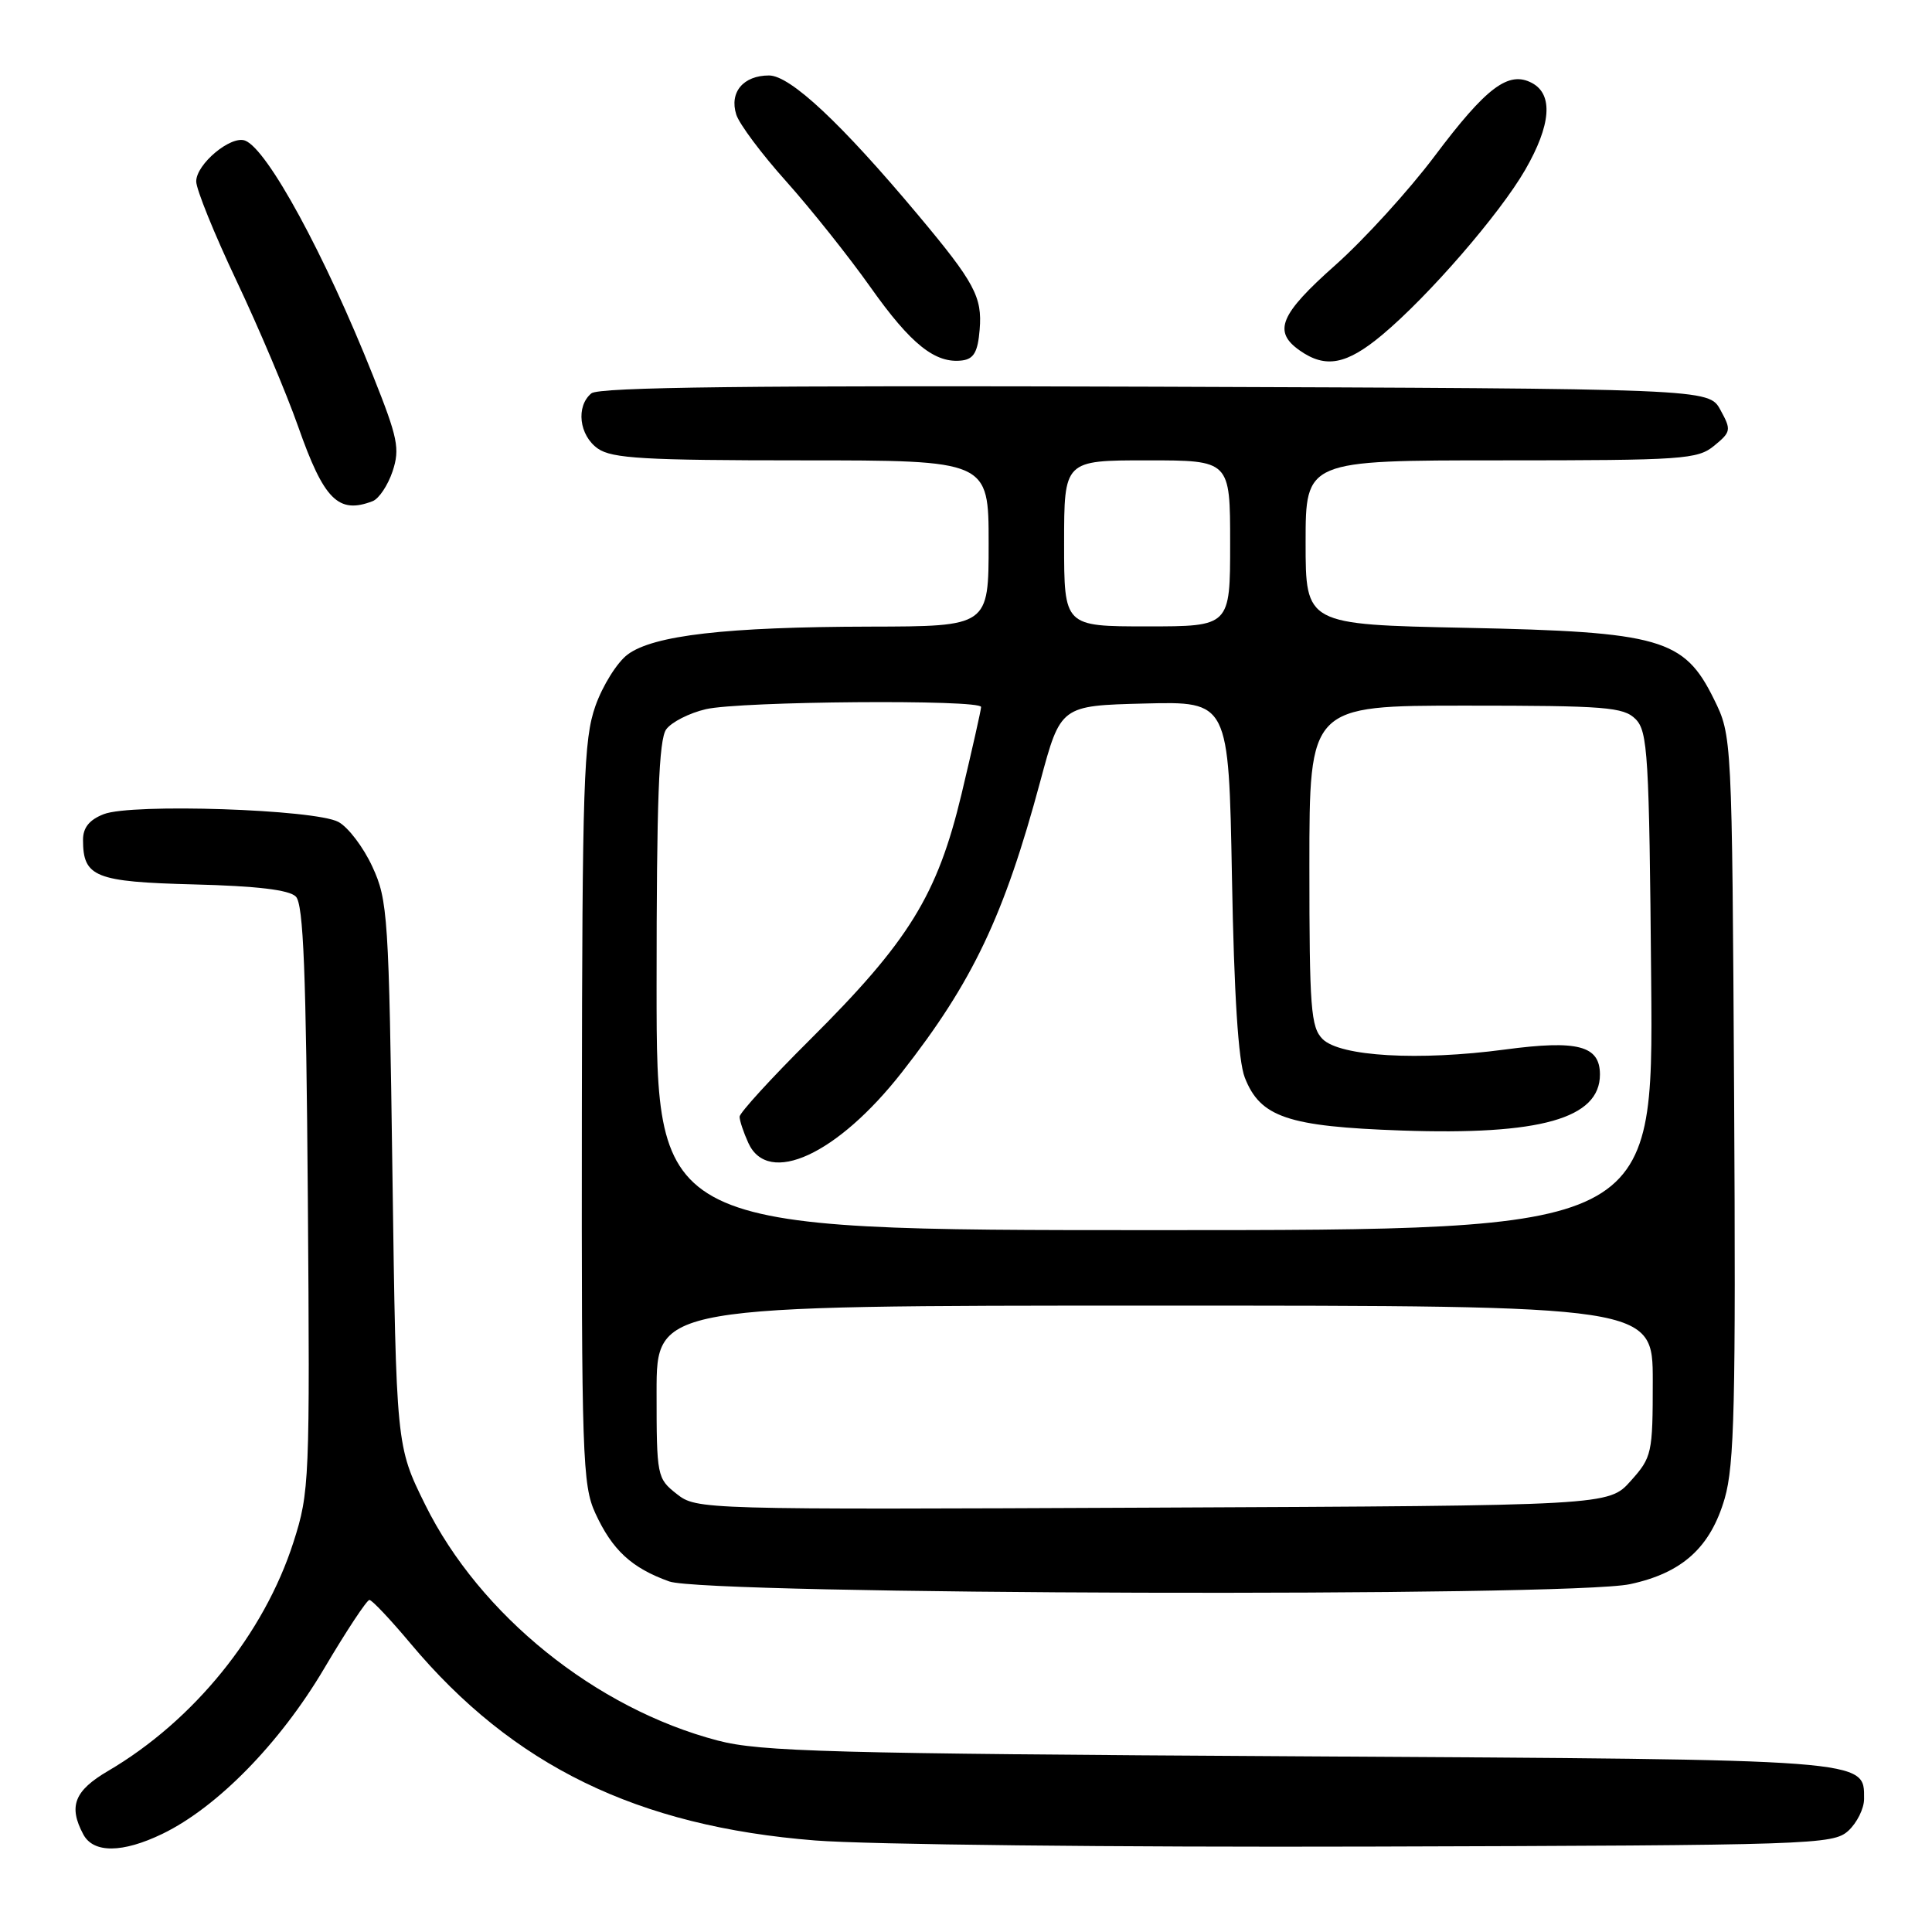 <?xml version="1.0" encoding="UTF-8" standalone="no"?>
<!DOCTYPE svg PUBLIC "-//W3C//DTD SVG 1.1//EN" "http://www.w3.org/Graphics/SVG/1.1/DTD/svg11.dtd" >
<svg xmlns="http://www.w3.org/2000/svg" xmlns:xlink="http://www.w3.org/1999/xlink" version="1.1" viewBox="0 0 256 256">
 <g >
 <path fill="currentColor"
d=" M 21.53 242.99 C 28.79 239.47 37.08 231.00 42.92 221.14 C 45.89 216.11 48.61 212.00 48.95 212.00 C 49.29 212.00 51.73 214.59 54.38 217.75 C 67.96 233.97 84.43 242.00 108.00 243.87 C 114.88 244.42 148.02 244.78 181.65 244.68 C 240.23 244.51 242.88 244.42 244.90 242.60 C 246.05 241.55 247.00 239.65 247.00 238.37 C 247.00 233.08 248.13 233.16 172.00 232.72 C 110.06 232.36 100.72 232.11 95.10 230.63 C 78.93 226.39 63.57 214.00 56.34 199.38 C 52.50 191.61 52.50 191.61 52.00 155.56 C 51.53 121.31 51.39 119.27 49.34 114.84 C 48.16 112.27 46.13 109.60 44.84 108.91 C 41.74 107.24 17.45 106.43 13.75 107.88 C 11.84 108.62 11.00 109.67 11.00 111.28 C 11.00 116.22 12.59 116.85 25.70 117.19 C 34.02 117.40 38.32 117.91 39.20 118.80 C 40.21 119.81 40.56 128.73 40.79 158.80 C 41.07 196.29 41.01 197.71 38.89 204.33 C 34.99 216.50 25.66 228.01 14.32 234.66 C 9.85 237.28 9.04 239.34 11.04 243.07 C 12.38 245.58 16.23 245.55 21.53 242.99 Z  M 215.98 209.91 C 222.91 208.43 226.64 205.05 228.53 198.56 C 229.82 194.09 230.01 186.03 229.78 145.40 C 229.50 97.50 229.50 97.50 227.10 92.63 C 223.16 84.62 220.03 83.72 194.25 83.19 C 173.00 82.75 173.00 82.75 173.00 71.88 C 173.00 61.00 173.00 61.00 198.89 61.00 C 223.03 61.00 224.94 60.87 227.14 59.06 C 229.38 57.22 229.42 56.97 227.96 54.31 C 226.42 51.50 226.42 51.50 153.07 51.24 C 99.72 51.06 79.35 51.29 78.36 52.12 C 76.28 53.84 76.74 57.70 79.22 59.44 C 81.09 60.75 85.42 61.00 106.22 61.00 C 131.00 61.00 131.00 61.00 131.00 72.00 C 131.00 83.00 131.00 83.00 115.25 83.03 C 96.22 83.07 86.57 84.18 83.16 86.73 C 81.77 87.77 79.85 90.84 78.89 93.56 C 77.34 97.99 77.15 103.60 77.10 147.50 C 77.05 193.00 77.18 196.79 78.88 200.50 C 81.13 205.40 83.70 207.77 88.68 209.55 C 93.63 211.32 207.92 211.64 215.98 209.91 Z  M 49.37 66.41 C 50.21 66.09 51.40 64.30 52.02 62.45 C 53.01 59.45 52.72 58.03 49.43 49.79 C 43.05 33.76 35.44 19.77 32.48 18.63 C 30.60 17.91 26.00 21.74 26.00 24.04 C 26.00 25.08 28.40 31.01 31.34 37.21 C 34.28 43.42 37.95 52.10 39.50 56.50 C 42.92 66.24 44.83 68.15 49.37 66.41 Z  M 129.81 43.67 C 130.17 39.35 129.13 37.42 121.66 28.50 C 111.48 16.34 104.71 10.00 101.90 10.00 C 98.49 10.00 96.62 12.23 97.56 15.18 C 97.95 16.43 100.94 20.43 104.20 24.06 C 107.45 27.70 112.48 34.01 115.36 38.08 C 120.71 45.64 123.94 48.21 127.50 47.76 C 129.04 47.56 129.57 46.62 129.81 43.67 Z  M 183.14 44.38 C 189.29 39.24 198.72 28.36 202.10 22.50 C 205.52 16.57 205.84 12.52 203.00 11.00 C 199.89 9.34 196.96 11.54 190.07 20.72 C 186.67 25.24 180.77 31.72 176.95 35.12 C 169.58 41.66 168.64 43.93 172.22 46.44 C 175.65 48.85 178.42 48.32 183.14 44.38 Z  M 89.66 197.95 C 87.06 195.90 87.00 195.61 87.00 184.43 C 87.00 173.00 87.00 173.00 153.00 173.00 C 219.00 173.00 219.00 173.00 219.00 182.98 C 219.00 192.60 218.89 193.09 216.08 196.23 C 213.16 199.50 213.16 199.50 152.75 199.77 C 92.72 200.04 92.31 200.03 89.66 197.95 Z  M 87.00 130.69 C 87.00 106.06 87.30 97.97 88.28 96.64 C 88.98 95.68 91.34 94.48 93.53 93.97 C 98.10 92.91 130.00 92.66 130.00 93.68 C 130.00 94.05 128.83 99.24 127.41 105.21 C 124.20 118.62 120.45 124.70 107.32 137.77 C 102.19 142.87 98.00 147.46 98.00 147.97 C 98.00 148.49 98.52 150.05 99.16 151.45 C 101.79 157.22 110.96 153.00 119.50 142.09 C 128.89 130.11 133.05 121.35 137.85 103.50 C 140.54 93.50 140.54 93.50 151.67 93.22 C 162.81 92.94 162.81 92.94 163.24 116.22 C 163.52 131.81 164.08 140.58 164.94 142.78 C 166.99 148.04 170.64 149.27 185.71 149.80 C 204.09 150.44 212.00 148.21 212.00 142.38 C 212.00 138.55 209.07 137.78 199.40 139.07 C 187.99 140.59 177.56 139.99 175.25 137.68 C 173.69 136.12 173.50 133.60 173.50 114.72 C 173.50 93.50 173.50 93.50 194.22 93.50 C 212.76 93.50 215.12 93.69 216.72 95.28 C 218.34 96.91 218.53 99.96 218.79 130.03 C 219.08 163.00 219.08 163.00 153.04 163.00 C 87.00 163.00 87.00 163.00 87.00 130.69 Z  M 141.00 72.00 C 141.00 61.00 141.00 61.00 152.00 61.00 C 163.00 61.00 163.00 61.00 163.00 72.00 C 163.00 83.00 163.00 83.00 152.00 83.00 C 141.00 83.00 141.00 83.00 141.00 72.00 Z "/>
</g>
</svg>